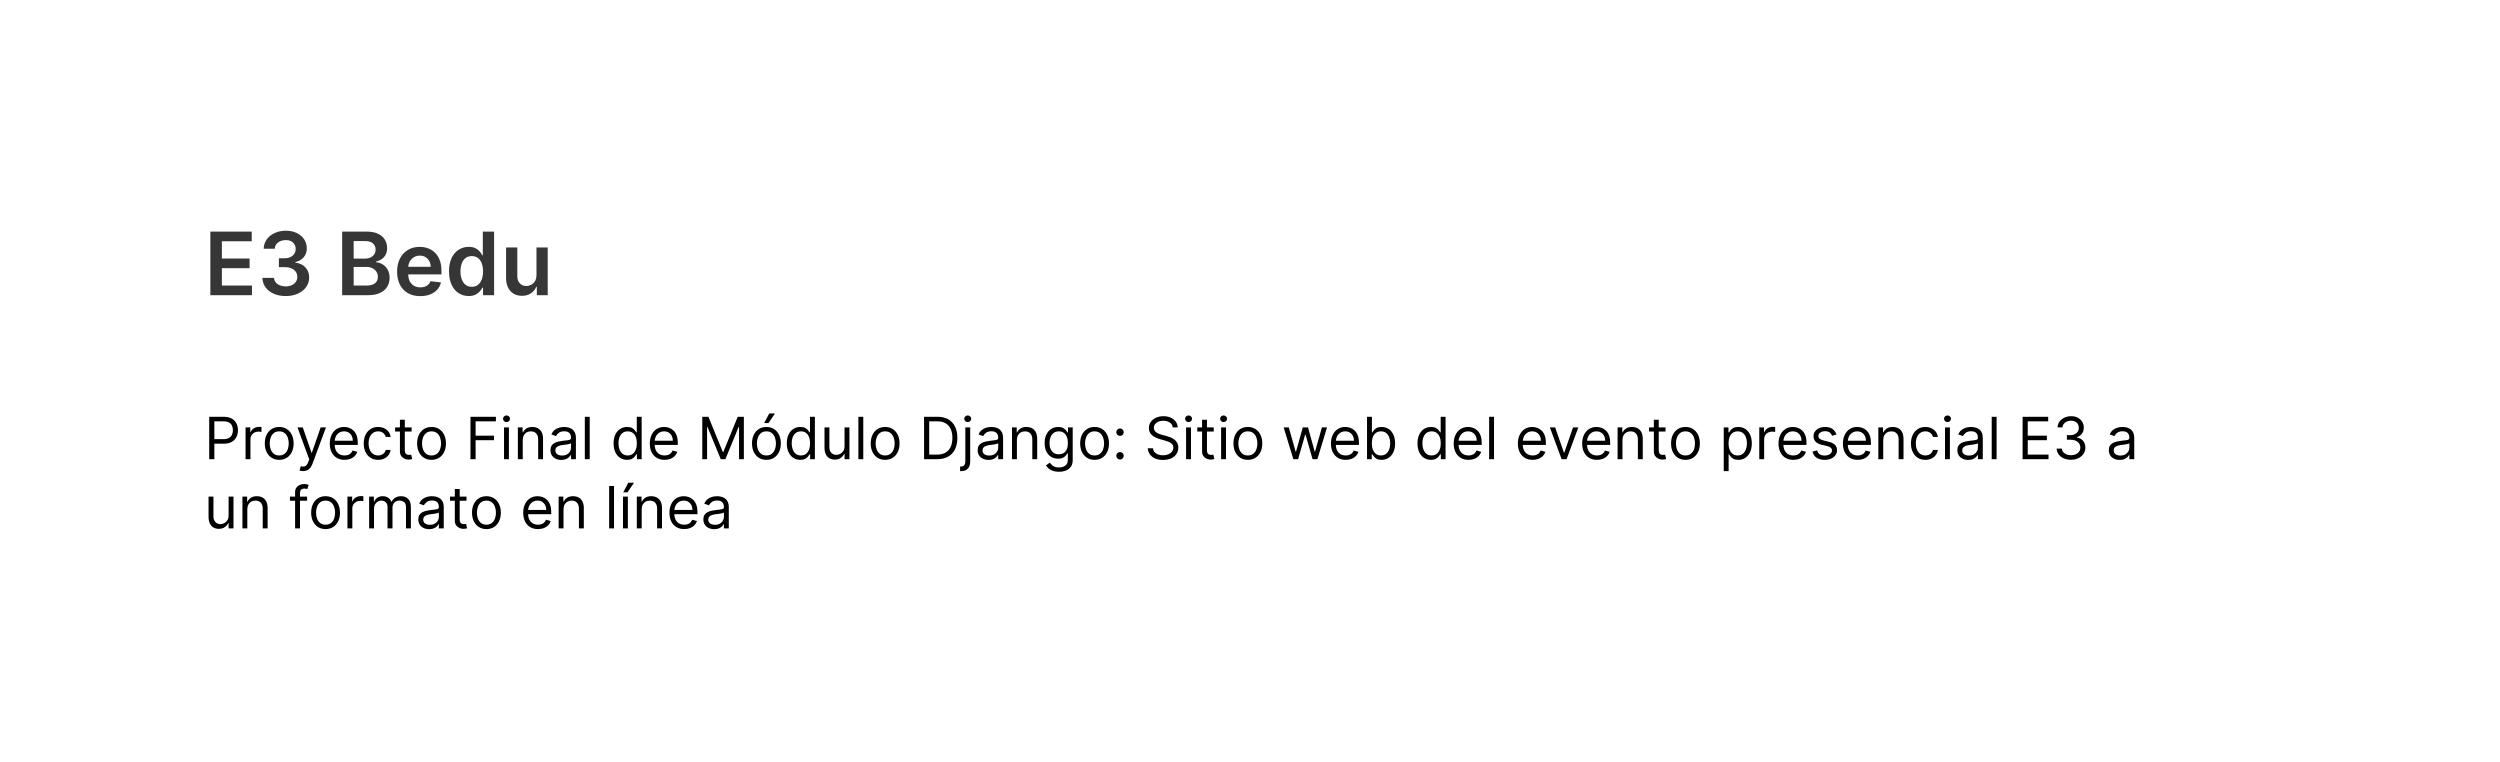 <svg width="686" height="209" viewBox="0 0 686 209" fill="none" xmlns="http://www.w3.org/2000/svg">
<g filter="url(#filter0_d_309_202)">
<rect x="23" y="19" width="640" height="163" rx="4" fill="white"/>
<path d="M57.722 77V59.545H69.074V62.196H60.883V66.935H68.486V69.585H60.883V74.349H69.142V77H57.722ZM78.394 77.239C77.166 77.239 76.075 77.028 75.121 76.608C74.172 76.188 73.422 75.602 72.871 74.852C72.32 74.102 72.027 73.236 71.993 72.253H75.197C75.226 72.724 75.382 73.136 75.666 73.489C75.95 73.835 76.328 74.105 76.8 74.298C77.271 74.492 77.8 74.588 78.385 74.588C79.01 74.588 79.564 74.48 80.047 74.264C80.53 74.043 80.908 73.736 81.18 73.344C81.453 72.952 81.587 72.5 81.581 71.989C81.587 71.46 81.45 70.994 81.172 70.591C80.894 70.188 80.49 69.872 79.962 69.645C79.439 69.418 78.808 69.304 78.07 69.304H76.527V66.867H78.07C78.678 66.867 79.209 66.761 79.663 66.551C80.124 66.341 80.484 66.046 80.746 65.665C81.007 65.278 81.135 64.832 81.129 64.327C81.135 63.832 81.024 63.403 80.797 63.04C80.575 62.67 80.26 62.383 79.851 62.179C79.447 61.974 78.973 61.872 78.428 61.872C77.894 61.872 77.399 61.969 76.945 62.162C76.49 62.355 76.124 62.631 75.845 62.989C75.567 63.341 75.419 63.761 75.402 64.25H72.359C72.382 63.273 72.663 62.415 73.203 61.676C73.749 60.932 74.476 60.352 75.385 59.938C76.294 59.517 77.314 59.307 78.445 59.307C79.609 59.307 80.621 59.526 81.479 59.963C82.342 60.395 83.01 60.977 83.481 61.71C83.953 62.443 84.189 63.253 84.189 64.139C84.195 65.122 83.905 65.946 83.32 66.611C82.74 67.276 81.979 67.71 81.035 67.915V68.051C82.263 68.222 83.203 68.676 83.856 69.415C84.516 70.148 84.842 71.06 84.837 72.151C84.837 73.128 84.558 74.003 84.001 74.776C83.45 75.543 82.689 76.145 81.717 76.582C80.751 77.02 79.644 77.239 78.394 77.239ZM93.886 77V59.545H100.567C101.829 59.545 102.877 59.744 103.712 60.142C104.553 60.534 105.181 61.071 105.596 61.753C106.016 62.435 106.227 63.207 106.227 64.071C106.227 64.781 106.09 65.389 105.817 65.895C105.545 66.395 105.178 66.801 104.718 67.114C104.258 67.426 103.744 67.651 103.175 67.787V67.957C103.795 67.992 104.388 68.182 104.957 68.528C105.531 68.869 105.999 69.352 106.363 69.977C106.727 70.602 106.908 71.358 106.908 72.244C106.908 73.148 106.69 73.96 106.252 74.682C105.815 75.398 105.156 75.963 104.275 76.378C103.394 76.793 102.286 77 100.951 77H93.886ZM97.048 74.358H100.448C101.596 74.358 102.423 74.139 102.928 73.702C103.44 73.258 103.695 72.69 103.695 71.997C103.695 71.48 103.567 71.014 103.312 70.599C103.056 70.179 102.692 69.849 102.221 69.611C101.749 69.367 101.187 69.244 100.533 69.244H97.048V74.358ZM97.048 66.969H100.175C100.721 66.969 101.212 66.869 101.65 66.671C102.087 66.466 102.431 66.179 102.681 65.81C102.937 65.435 103.065 64.992 103.065 64.48C103.065 63.804 102.826 63.247 102.349 62.81C101.877 62.372 101.175 62.153 100.244 62.153H97.048V66.969ZM115.318 77.256C114.006 77.256 112.872 76.983 111.918 76.438C110.969 75.886 110.239 75.108 109.727 74.102C109.216 73.091 108.96 71.901 108.96 70.531C108.96 69.185 109.216 68.003 109.727 66.986C110.244 65.963 110.966 65.168 111.892 64.599C112.818 64.026 113.906 63.739 115.156 63.739C115.963 63.739 116.724 63.869 117.44 64.131C118.162 64.386 118.798 64.784 119.349 65.324C119.906 65.864 120.344 66.551 120.662 67.386C120.98 68.216 121.139 69.204 121.139 70.352V71.298H110.409V69.219H118.182C118.176 68.628 118.048 68.102 117.798 67.642C117.548 67.176 117.199 66.81 116.75 66.543C116.307 66.276 115.79 66.142 115.199 66.142C114.568 66.142 114.014 66.296 113.537 66.602C113.06 66.903 112.688 67.301 112.42 67.796C112.159 68.284 112.026 68.821 112.02 69.406V71.222C112.02 71.983 112.159 72.636 112.438 73.182C112.716 73.722 113.105 74.136 113.605 74.426C114.105 74.71 114.69 74.852 115.361 74.852C115.81 74.852 116.216 74.79 116.58 74.665C116.943 74.534 117.259 74.344 117.526 74.094C117.793 73.844 117.994 73.534 118.131 73.165L121.011 73.489C120.83 74.25 120.483 74.915 119.972 75.483C119.466 76.046 118.818 76.483 118.028 76.796C117.239 77.102 116.335 77.256 115.318 77.256ZM128.607 77.23C127.579 77.23 126.658 76.966 125.846 76.438C125.033 75.909 124.391 75.142 123.92 74.136C123.448 73.131 123.212 71.909 123.212 70.472C123.212 69.017 123.451 67.79 123.928 66.79C124.411 65.784 125.062 65.026 125.88 64.514C126.698 63.997 127.61 63.739 128.616 63.739C129.383 63.739 130.013 63.869 130.508 64.131C131.002 64.386 131.394 64.696 131.684 65.06C131.974 65.418 132.198 65.756 132.357 66.074H132.485V59.545H135.579V77H132.545V74.938H132.357C132.198 75.256 131.968 75.594 131.667 75.952C131.366 76.304 130.968 76.605 130.474 76.855C129.979 77.105 129.357 77.23 128.607 77.23ZM129.468 74.699C130.121 74.699 130.678 74.523 131.138 74.171C131.599 73.812 131.948 73.315 132.187 72.679C132.425 72.043 132.545 71.301 132.545 70.454C132.545 69.608 132.425 68.872 132.187 68.247C131.954 67.622 131.607 67.136 131.147 66.79C130.692 66.443 130.133 66.27 129.468 66.27C128.781 66.27 128.207 66.449 127.746 66.807C127.286 67.165 126.94 67.659 126.707 68.29C126.474 68.921 126.357 69.642 126.357 70.454C126.357 71.273 126.474 72.003 126.707 72.645C126.945 73.281 127.295 73.784 127.755 74.153C128.221 74.517 128.792 74.699 129.468 74.699ZM147.21 71.494V63.909H150.295V77H147.304V74.673H147.168C146.872 75.406 146.386 76.006 145.71 76.472C145.04 76.938 144.213 77.171 143.23 77.171C142.372 77.171 141.614 76.98 140.955 76.599C140.301 76.213 139.79 75.653 139.42 74.921C139.051 74.182 138.866 73.29 138.866 72.244V63.909H141.952V71.767C141.952 72.597 142.179 73.256 142.634 73.744C143.088 74.233 143.685 74.477 144.423 74.477C144.878 74.477 145.318 74.367 145.744 74.145C146.17 73.923 146.52 73.594 146.793 73.156C147.071 72.713 147.21 72.159 147.21 71.494Z" fill="#363636"/>
<path d="M57.409 122V110.364H61.341C62.254 110.364 63 110.528 63.58 110.858C64.163 111.184 64.595 111.625 64.875 112.182C65.155 112.739 65.296 113.36 65.296 114.045C65.296 114.731 65.155 115.354 64.875 115.915C64.599 116.475 64.171 116.922 63.591 117.256C63.011 117.585 62.269 117.75 61.364 117.75H58.545V116.5H61.318C61.943 116.5 62.445 116.392 62.824 116.176C63.203 115.96 63.477 115.669 63.648 115.301C63.822 114.93 63.909 114.511 63.909 114.045C63.909 113.58 63.822 113.163 63.648 112.795C63.477 112.428 63.201 112.14 62.818 111.932C62.436 111.72 61.928 111.614 61.295 111.614H58.818V122H57.409ZM67.383 122V113.273H68.679V114.591H68.77C68.929 114.159 69.217 113.809 69.633 113.54C70.05 113.271 70.52 113.136 71.043 113.136C71.141 113.136 71.264 113.138 71.412 113.142C71.56 113.146 71.671 113.152 71.747 113.159V114.523C71.702 114.511 71.597 114.494 71.435 114.472C71.276 114.445 71.107 114.432 70.929 114.432C70.505 114.432 70.126 114.521 69.793 114.699C69.463 114.873 69.202 115.116 69.008 115.426C68.819 115.733 68.724 116.083 68.724 116.477V122H67.383ZM76.617 122.182C75.829 122.182 75.137 121.994 74.543 121.619C73.952 121.244 73.49 120.72 73.156 120.045C72.827 119.371 72.662 118.583 72.662 117.682C72.662 116.773 72.827 115.979 73.156 115.301C73.49 114.623 73.952 114.097 74.543 113.722C75.137 113.347 75.829 113.159 76.617 113.159C77.404 113.159 78.094 113.347 78.685 113.722C79.279 114.097 79.742 114.623 80.071 115.301C80.404 115.979 80.571 116.773 80.571 117.682C80.571 118.583 80.404 119.371 80.071 120.045C79.742 120.72 79.279 121.244 78.685 121.619C78.094 121.994 77.404 122.182 76.617 122.182ZM76.617 120.977C77.215 120.977 77.707 120.824 78.094 120.517C78.48 120.21 78.766 119.807 78.952 119.307C79.137 118.807 79.23 118.265 79.23 117.682C79.23 117.098 79.137 116.555 78.952 116.051C78.766 115.547 78.48 115.14 78.094 114.83C77.707 114.519 77.215 114.364 76.617 114.364C76.018 114.364 75.526 114.519 75.139 114.83C74.753 115.14 74.467 115.547 74.281 116.051C74.096 116.555 74.003 117.098 74.003 117.682C74.003 118.265 74.096 118.807 74.281 119.307C74.467 119.807 74.753 120.21 75.139 120.517C75.526 120.824 76.018 120.977 76.617 120.977ZM83.169 125.273C82.942 125.273 82.739 125.254 82.561 125.216C82.383 125.182 82.26 125.148 82.192 125.114L82.533 123.932C82.858 124.015 83.146 124.045 83.396 124.023C83.646 124 83.868 123.888 84.061 123.688C84.258 123.491 84.438 123.17 84.601 122.727L84.851 122.045L81.624 113.273H83.078L85.487 120.227H85.578L87.987 113.273H89.442L85.737 123.273C85.57 123.723 85.364 124.097 85.118 124.392C84.872 124.691 84.586 124.913 84.26 125.057C83.938 125.201 83.574 125.273 83.169 125.273ZM94.558 122.182C93.717 122.182 92.992 121.996 92.382 121.625C91.776 121.25 91.308 120.727 90.979 120.057C90.653 119.383 90.49 118.598 90.49 117.705C90.49 116.811 90.653 116.023 90.979 115.341C91.308 114.655 91.767 114.121 92.354 113.739C92.945 113.352 93.634 113.159 94.422 113.159C94.876 113.159 95.325 113.235 95.769 113.386C96.212 113.538 96.615 113.784 96.979 114.125C97.342 114.462 97.632 114.909 97.848 115.466C98.064 116.023 98.172 116.708 98.172 117.523V118.091H91.445V116.932H96.808C96.808 116.439 96.71 116 96.513 115.614C96.32 115.227 96.043 114.922 95.683 114.699C95.327 114.475 94.907 114.364 94.422 114.364C93.888 114.364 93.426 114.496 93.035 114.761C92.649 115.023 92.352 115.364 92.144 115.784C91.935 116.205 91.831 116.655 91.831 117.136V117.909C91.831 118.568 91.945 119.127 92.172 119.585C92.403 120.04 92.723 120.386 93.132 120.625C93.541 120.86 94.017 120.977 94.558 120.977C94.91 120.977 95.229 120.928 95.513 120.83C95.801 120.727 96.049 120.576 96.257 120.375C96.465 120.17 96.626 119.917 96.74 119.614L98.035 119.977C97.899 120.417 97.67 120.803 97.348 121.136C97.026 121.466 96.628 121.723 96.155 121.909C95.681 122.091 95.149 122.182 94.558 122.182ZM103.757 122.182C102.939 122.182 102.234 121.989 101.643 121.602C101.053 121.216 100.598 120.684 100.28 120.006C99.962 119.328 99.803 118.553 99.803 117.682C99.803 116.795 99.965 116.013 100.291 115.335C100.621 114.653 101.079 114.121 101.666 113.739C102.257 113.352 102.946 113.159 103.734 113.159C104.348 113.159 104.901 113.273 105.393 113.5C105.886 113.727 106.289 114.045 106.604 114.455C106.918 114.864 107.113 115.341 107.189 115.886H105.848C105.746 115.489 105.518 115.136 105.166 114.83C104.818 114.519 104.348 114.364 103.757 114.364C103.234 114.364 102.776 114.5 102.382 114.773C101.992 115.042 101.687 115.422 101.467 115.915C101.251 116.403 101.143 116.977 101.143 117.636C101.143 118.311 101.25 118.898 101.462 119.398C101.678 119.898 101.981 120.286 102.371 120.562C102.765 120.839 103.227 120.977 103.757 120.977C104.106 120.977 104.422 120.917 104.706 120.795C104.99 120.674 105.231 120.5 105.428 120.273C105.625 120.045 105.765 119.773 105.848 119.455H107.189C107.113 119.97 106.926 120.434 106.626 120.847C106.331 121.256 105.939 121.581 105.45 121.824C104.965 122.062 104.401 122.182 103.757 122.182ZM112.945 113.273V114.409H108.422V113.273H112.945ZM109.74 111.182H111.081V119.5C111.081 119.879 111.136 120.163 111.246 120.352C111.359 120.538 111.503 120.663 111.678 120.727C111.856 120.788 112.043 120.818 112.24 120.818C112.388 120.818 112.509 120.811 112.604 120.795C112.698 120.777 112.774 120.761 112.831 120.75L113.104 121.955C113.013 121.989 112.886 122.023 112.723 122.057C112.56 122.095 112.354 122.114 112.104 122.114C111.725 122.114 111.354 122.032 110.99 121.869C110.63 121.706 110.331 121.458 110.092 121.125C109.857 120.792 109.74 120.371 109.74 119.864V111.182ZM118.413 122.182C117.625 122.182 116.934 121.994 116.339 121.619C115.749 121.244 115.286 120.72 114.953 120.045C114.624 119.371 114.459 118.583 114.459 117.682C114.459 116.773 114.624 115.979 114.953 115.301C115.286 114.623 115.749 114.097 116.339 113.722C116.934 113.347 117.625 113.159 118.413 113.159C119.201 113.159 119.891 113.347 120.482 113.722C121.076 114.097 121.538 114.623 121.868 115.301C122.201 115.979 122.368 116.773 122.368 117.682C122.368 118.583 122.201 119.371 121.868 120.045C121.538 120.72 121.076 121.244 120.482 121.619C119.891 121.994 119.201 122.182 118.413 122.182ZM118.413 120.977C119.012 120.977 119.504 120.824 119.891 120.517C120.277 120.21 120.563 119.807 120.749 119.307C120.934 118.807 121.027 118.265 121.027 117.682C121.027 117.098 120.934 116.555 120.749 116.051C120.563 115.547 120.277 115.14 119.891 114.83C119.504 114.519 119.012 114.364 118.413 114.364C117.815 114.364 117.322 114.519 116.936 114.83C116.55 115.14 116.264 115.547 116.078 116.051C115.893 116.555 115.8 117.098 115.8 117.682C115.8 118.265 115.893 118.807 116.078 119.307C116.264 119.807 116.55 120.21 116.936 120.517C117.322 120.824 117.815 120.977 118.413 120.977ZM129.097 122V110.364H136.074V111.614H130.506V115.545H135.551V116.795H130.506V122H129.097ZM138.305 122V113.273H139.646V122H138.305ZM138.987 111.818C138.726 111.818 138.5 111.729 138.311 111.551C138.125 111.373 138.033 111.159 138.033 110.909C138.033 110.659 138.125 110.445 138.311 110.267C138.5 110.089 138.726 110 138.987 110C139.249 110 139.472 110.089 139.658 110.267C139.847 110.445 139.942 110.659 139.942 110.909C139.942 111.159 139.847 111.373 139.658 111.551C139.472 111.729 139.249 111.818 138.987 111.818ZM143.443 116.75V122H142.102V113.273H143.398V114.636H143.511C143.716 114.193 144.027 113.837 144.443 113.568C144.86 113.295 145.398 113.159 146.057 113.159C146.648 113.159 147.165 113.28 147.608 113.523C148.051 113.761 148.396 114.125 148.642 114.614C148.888 115.098 149.011 115.712 149.011 116.455V122H147.67V116.545C147.67 115.86 147.492 115.326 147.136 114.943C146.78 114.557 146.292 114.364 145.67 114.364C145.242 114.364 144.86 114.456 144.523 114.642C144.189 114.828 143.926 115.098 143.733 115.455C143.54 115.811 143.443 116.242 143.443 116.75ZM154.03 122.205C153.477 122.205 152.975 122.1 152.524 121.892C152.073 121.68 151.715 121.375 151.45 120.977C151.185 120.576 151.053 120.091 151.053 119.523C151.053 119.023 151.151 118.617 151.348 118.307C151.545 117.992 151.808 117.746 152.138 117.568C152.467 117.39 152.831 117.258 153.229 117.17C153.63 117.08 154.034 117.008 154.439 116.955C154.969 116.886 155.399 116.835 155.729 116.801C156.062 116.763 156.304 116.701 156.456 116.614C156.611 116.527 156.689 116.375 156.689 116.159V116.114C156.689 115.553 156.536 115.117 156.229 114.807C155.926 114.496 155.465 114.341 154.848 114.341C154.208 114.341 153.706 114.481 153.342 114.761C152.979 115.042 152.723 115.341 152.575 115.659L151.303 115.205C151.53 114.674 151.833 114.261 152.212 113.966C152.594 113.667 153.011 113.458 153.462 113.341C153.916 113.22 154.363 113.159 154.803 113.159C155.083 113.159 155.405 113.193 155.768 113.261C156.136 113.326 156.49 113.46 156.831 113.665C157.176 113.869 157.462 114.178 157.689 114.591C157.916 115.004 158.03 115.557 158.03 116.25V122H156.689V120.818H156.621C156.53 121.008 156.378 121.21 156.166 121.426C155.954 121.642 155.672 121.826 155.32 121.977C154.967 122.129 154.537 122.205 154.03 122.205ZM154.234 121C154.765 121 155.212 120.896 155.575 120.688C155.943 120.479 156.219 120.21 156.405 119.881C156.594 119.551 156.689 119.205 156.689 118.841V117.614C156.632 117.682 156.507 117.744 156.314 117.801C156.125 117.854 155.905 117.902 155.655 117.943C155.409 117.981 155.168 118.015 154.933 118.045C154.702 118.072 154.515 118.095 154.371 118.114C154.022 118.159 153.696 118.233 153.393 118.335C153.094 118.434 152.852 118.583 152.666 118.784C152.484 118.981 152.393 119.25 152.393 119.591C152.393 120.057 152.566 120.409 152.911 120.648C153.259 120.883 153.7 121 154.234 121ZM161.818 110.364V122H160.477V110.364H161.818ZM172.07 122.182C171.342 122.182 170.7 121.998 170.143 121.631C169.587 121.259 169.151 120.737 168.837 120.062C168.522 119.384 168.365 118.583 168.365 117.659C168.365 116.742 168.522 115.947 168.837 115.273C169.151 114.598 169.589 114.078 170.149 113.71C170.71 113.343 171.357 113.159 172.092 113.159C172.661 113.159 173.109 113.254 173.439 113.443C173.772 113.629 174.026 113.841 174.2 114.08C174.378 114.314 174.517 114.508 174.615 114.659H174.729V110.364H176.07V122H174.774V120.659H174.615C174.517 120.818 174.376 121.019 174.195 121.261C174.013 121.5 173.753 121.714 173.416 121.903C173.079 122.089 172.63 122.182 172.07 122.182ZM172.251 120.977C172.789 120.977 173.244 120.837 173.615 120.557C173.986 120.273 174.268 119.881 174.462 119.381C174.655 118.877 174.751 118.295 174.751 117.636C174.751 116.985 174.657 116.415 174.467 115.926C174.278 115.434 173.998 115.051 173.626 114.778C173.255 114.502 172.797 114.364 172.251 114.364C171.683 114.364 171.21 114.509 170.831 114.801C170.456 115.089 170.174 115.481 169.984 115.977C169.799 116.47 169.706 117.023 169.706 117.636C169.706 118.258 169.801 118.822 169.99 119.33C170.183 119.833 170.467 120.235 170.842 120.534C171.221 120.83 171.691 120.977 172.251 120.977ZM182.371 122.182C181.53 122.182 180.804 121.996 180.195 121.625C179.589 121.25 179.121 120.727 178.791 120.057C178.465 119.383 178.303 118.598 178.303 117.705C178.303 116.811 178.465 116.023 178.791 115.341C179.121 114.655 179.579 114.121 180.166 113.739C180.757 113.352 181.446 113.159 182.234 113.159C182.689 113.159 183.138 113.235 183.581 113.386C184.024 113.538 184.428 113.784 184.791 114.125C185.155 114.462 185.445 114.909 185.661 115.466C185.876 116.023 185.984 116.708 185.984 117.523V118.091H179.257V116.932H184.621C184.621 116.439 184.522 116 184.325 115.614C184.132 115.227 183.856 114.922 183.496 114.699C183.14 114.475 182.719 114.364 182.234 114.364C181.7 114.364 181.238 114.496 180.848 114.761C180.462 115.023 180.164 115.364 179.956 115.784C179.748 116.205 179.643 116.655 179.643 117.136V117.909C179.643 118.568 179.757 119.127 179.984 119.585C180.215 120.04 180.536 120.386 180.945 120.625C181.354 120.86 181.829 120.977 182.371 120.977C182.723 120.977 183.041 120.928 183.325 120.83C183.613 120.727 183.861 120.576 184.07 120.375C184.278 120.17 184.439 119.917 184.553 119.614L185.848 119.977C185.712 120.417 185.482 120.803 185.161 121.136C184.839 121.466 184.441 121.723 183.967 121.909C183.494 122.091 182.962 122.182 182.371 122.182ZM192.706 110.364H194.388L198.342 120.023H198.479L202.433 110.364H204.115V122H202.797V113.159H202.683L199.047 122H197.774L194.138 113.159H194.024V122H192.706V110.364ZM210.304 122.182C209.516 122.182 208.825 121.994 208.23 121.619C207.639 121.244 207.177 120.72 206.844 120.045C206.514 119.371 206.349 118.583 206.349 117.682C206.349 116.773 206.514 115.979 206.844 115.301C207.177 114.623 207.639 114.097 208.23 113.722C208.825 113.347 209.516 113.159 210.304 113.159C211.092 113.159 211.781 113.347 212.372 113.722C212.967 114.097 213.429 114.623 213.759 115.301C214.092 115.979 214.259 116.773 214.259 117.682C214.259 118.583 214.092 119.371 213.759 120.045C213.429 120.72 212.967 121.244 212.372 121.619C211.781 121.994 211.092 122.182 210.304 122.182ZM210.304 120.977C210.902 120.977 211.395 120.824 211.781 120.517C212.168 120.21 212.454 119.807 212.639 119.307C212.825 118.807 212.918 118.265 212.918 117.682C212.918 117.098 212.825 116.555 212.639 116.051C212.454 115.547 212.168 115.14 211.781 114.83C211.395 114.519 210.902 114.364 210.304 114.364C209.705 114.364 209.213 114.519 208.827 114.83C208.44 115.14 208.154 115.547 207.969 116.051C207.783 116.555 207.69 117.098 207.69 117.682C207.69 118.265 207.783 118.807 207.969 119.307C208.154 119.807 208.44 120.21 208.827 120.517C209.213 120.824 209.705 120.977 210.304 120.977ZM209.69 112.091L211.077 109.455H212.645L210.872 112.091H209.69ZM219.601 122.182C218.874 122.182 218.232 121.998 217.675 121.631C217.118 121.259 216.682 120.737 216.368 120.062C216.054 119.384 215.896 118.583 215.896 117.659C215.896 116.742 216.054 115.947 216.368 115.273C216.682 114.598 217.12 114.078 217.68 113.71C218.241 113.343 218.889 113.159 219.624 113.159C220.192 113.159 220.641 113.254 220.97 113.443C221.304 113.629 221.557 113.841 221.732 114.08C221.91 114.314 222.048 114.508 222.146 114.659H222.26V110.364H223.601V122H222.305V120.659H222.146C222.048 120.818 221.908 121.019 221.726 121.261C221.544 121.5 221.285 121.714 220.947 121.903C220.61 122.089 220.161 122.182 219.601 122.182ZM219.783 120.977C220.321 120.977 220.775 120.837 221.146 120.557C221.518 120.273 221.8 119.881 221.993 119.381C222.186 118.877 222.283 118.295 222.283 117.636C222.283 116.985 222.188 116.415 221.999 115.926C221.809 115.434 221.529 115.051 221.158 114.778C220.786 114.502 220.328 114.364 219.783 114.364C219.214 114.364 218.741 114.509 218.362 114.801C217.987 115.089 217.705 115.481 217.516 115.977C217.33 116.47 217.237 117.023 217.237 117.636C217.237 118.258 217.332 118.822 217.521 119.33C217.714 119.833 217.999 120.235 218.374 120.534C218.752 120.83 219.222 120.977 219.783 120.977ZM231.743 118.432V113.273H233.084V122H231.743V120.523H231.652C231.447 120.966 231.129 121.343 230.697 121.653C230.266 121.96 229.72 122.114 229.061 122.114C228.516 122.114 228.031 121.994 227.607 121.756C227.182 121.513 226.849 121.15 226.607 120.665C226.364 120.176 226.243 119.561 226.243 118.818V113.273H227.584V118.727C227.584 119.364 227.762 119.871 228.118 120.25C228.478 120.629 228.936 120.818 229.493 120.818C229.826 120.818 230.165 120.733 230.51 120.562C230.858 120.392 231.15 120.131 231.385 119.778C231.624 119.426 231.743 118.977 231.743 118.432ZM236.881 110.364V122H235.54V110.364H236.881ZM242.882 122.182C242.094 122.182 241.403 121.994 240.808 121.619C240.217 121.244 239.755 120.72 239.422 120.045C239.092 119.371 238.928 118.583 238.928 117.682C238.928 116.773 239.092 115.979 239.422 115.301C239.755 114.623 240.217 114.097 240.808 113.722C241.403 113.347 242.094 113.159 242.882 113.159C243.67 113.159 244.359 113.347 244.95 113.722C245.545 114.097 246.007 114.623 246.337 115.301C246.67 115.979 246.837 116.773 246.837 117.682C246.837 118.583 246.67 119.371 246.337 120.045C246.007 120.72 245.545 121.244 244.95 121.619C244.359 121.994 243.67 122.182 242.882 122.182ZM242.882 120.977C243.481 120.977 243.973 120.824 244.359 120.517C244.746 120.21 245.032 119.807 245.217 119.307C245.403 118.807 245.496 118.265 245.496 117.682C245.496 117.098 245.403 116.555 245.217 116.051C245.032 115.547 244.746 115.14 244.359 114.83C243.973 114.519 243.481 114.364 242.882 114.364C242.284 114.364 241.791 114.519 241.405 114.83C241.018 115.14 240.732 115.547 240.547 116.051C240.361 116.555 240.268 117.098 240.268 117.682C240.268 118.265 240.361 118.807 240.547 119.307C240.732 119.807 241.018 120.21 241.405 120.517C241.791 120.824 242.284 120.977 242.882 120.977ZM257.156 122H253.565V110.364H257.315C258.444 110.364 259.41 110.597 260.213 111.062C261.016 111.525 261.632 112.189 262.06 113.057C262.488 113.92 262.702 114.955 262.702 116.159C262.702 117.371 262.486 118.415 262.054 119.29C261.622 120.161 260.993 120.831 260.168 121.301C259.342 121.767 258.338 122 257.156 122ZM254.974 120.75H257.065C258.027 120.75 258.825 120.564 259.457 120.193C260.09 119.822 260.562 119.294 260.872 118.608C261.183 117.922 261.338 117.106 261.338 116.159C261.338 115.22 261.185 114.411 260.878 113.733C260.571 113.051 260.113 112.528 259.503 112.165C258.893 111.797 258.134 111.614 257.224 111.614H254.974V120.75ZM264.884 113.273H266.224V122.636C266.224 123.174 266.132 123.64 265.946 124.034C265.764 124.428 265.488 124.733 265.116 124.949C264.749 125.165 264.285 125.273 263.724 125.273C263.679 125.273 263.634 125.273 263.588 125.273C263.543 125.273 263.497 125.273 263.452 125.273V124.023C263.497 124.023 263.539 124.023 263.577 124.023C263.615 124.023 263.656 124.023 263.702 124.023C264.111 124.023 264.41 123.902 264.599 123.659C264.789 123.42 264.884 123.08 264.884 122.636V113.273ZM265.543 111.818C265.281 111.818 265.056 111.729 264.866 111.551C264.681 111.373 264.588 111.159 264.588 110.909C264.588 110.659 264.681 110.445 264.866 110.267C265.056 110.089 265.281 110 265.543 110C265.804 110 266.027 110.089 266.213 110.267C266.402 110.445 266.497 110.659 266.497 110.909C266.497 111.159 266.402 111.373 266.213 111.551C266.027 111.729 265.804 111.818 265.543 111.818ZM271.249 122.205C270.696 122.205 270.194 122.1 269.743 121.892C269.292 121.68 268.934 121.375 268.669 120.977C268.404 120.576 268.271 120.091 268.271 119.523C268.271 119.023 268.37 118.617 268.567 118.307C268.764 117.992 269.027 117.746 269.357 117.568C269.686 117.39 270.05 117.258 270.447 117.17C270.849 117.08 271.252 117.008 271.658 116.955C272.188 116.886 272.618 116.835 272.947 116.801C273.281 116.763 273.523 116.701 273.675 116.614C273.83 116.527 273.908 116.375 273.908 116.159V116.114C273.908 115.553 273.754 115.117 273.447 114.807C273.144 114.496 272.684 114.341 272.067 114.341C271.427 114.341 270.925 114.481 270.561 114.761C270.197 115.042 269.942 115.341 269.794 115.659L268.521 115.205C268.749 114.674 269.052 114.261 269.43 113.966C269.813 113.667 270.23 113.458 270.68 113.341C271.135 113.22 271.582 113.159 272.021 113.159C272.302 113.159 272.624 113.193 272.987 113.261C273.355 113.326 273.709 113.46 274.05 113.665C274.394 113.869 274.68 114.178 274.908 114.591C275.135 115.004 275.249 115.557 275.249 116.25V122H273.908V120.818H273.839C273.749 121.008 273.597 121.21 273.385 121.426C273.173 121.642 272.891 121.826 272.538 121.977C272.186 122.129 271.756 122.205 271.249 122.205ZM271.453 121C271.983 121 272.43 120.896 272.794 120.688C273.161 120.479 273.438 120.21 273.624 119.881C273.813 119.551 273.908 119.205 273.908 118.841V117.614C273.851 117.682 273.726 117.744 273.533 117.801C273.343 117.854 273.124 117.902 272.874 117.943C272.627 117.981 272.387 118.015 272.152 118.045C271.921 118.072 271.733 118.095 271.589 118.114C271.241 118.159 270.915 118.233 270.612 118.335C270.313 118.434 270.071 118.583 269.885 118.784C269.703 118.981 269.612 119.25 269.612 119.591C269.612 120.057 269.785 120.409 270.129 120.648C270.478 120.883 270.919 121 271.453 121ZM279.037 116.75V122H277.696V113.273H278.991V114.636H279.105C279.31 114.193 279.62 113.837 280.037 113.568C280.454 113.295 280.991 113.159 281.651 113.159C282.241 113.159 282.759 113.28 283.202 113.523C283.645 113.761 283.99 114.125 284.236 114.614C284.482 115.098 284.605 115.712 284.605 116.455V122H283.264V116.545C283.264 115.86 283.086 115.326 282.73 114.943C282.374 114.557 281.885 114.364 281.264 114.364C280.836 114.364 280.454 114.456 280.116 114.642C279.783 114.828 279.52 115.098 279.327 115.455C279.134 115.811 279.037 116.242 279.037 116.75ZM290.578 125.455C289.93 125.455 289.374 125.371 288.908 125.205C288.442 125.042 288.054 124.826 287.743 124.557C287.436 124.292 287.192 124.008 287.01 123.705L288.078 122.955C288.199 123.114 288.353 123.295 288.538 123.5C288.724 123.708 288.978 123.888 289.3 124.04C289.625 124.195 290.052 124.273 290.578 124.273C291.283 124.273 291.864 124.102 292.322 123.761C292.781 123.42 293.01 122.886 293.01 122.159V120.386H292.896C292.798 120.545 292.658 120.742 292.476 120.977C292.298 121.208 292.04 121.415 291.703 121.597C291.37 121.775 290.919 121.864 290.351 121.864C289.646 121.864 289.014 121.697 288.453 121.364C287.896 121.03 287.455 120.545 287.129 119.909C286.807 119.273 286.646 118.5 286.646 117.591C286.646 116.697 286.804 115.919 287.118 115.256C287.432 114.589 287.87 114.074 288.43 113.71C288.991 113.343 289.639 113.159 290.374 113.159C290.942 113.159 291.393 113.254 291.726 113.443C292.063 113.629 292.321 113.841 292.499 114.08C292.68 114.314 292.821 114.508 292.919 114.659H293.055V113.273H294.351V122.25C294.351 123 294.18 123.61 293.839 124.08C293.502 124.553 293.048 124.9 292.476 125.119C291.908 125.343 291.275 125.455 290.578 125.455ZM290.533 120.659C291.071 120.659 291.525 120.536 291.896 120.29C292.268 120.044 292.55 119.689 292.743 119.227C292.936 118.765 293.033 118.212 293.033 117.568C293.033 116.939 292.938 116.384 292.749 115.903C292.559 115.422 292.279 115.045 291.908 114.773C291.536 114.5 291.078 114.364 290.533 114.364C289.964 114.364 289.491 114.508 289.112 114.795C288.737 115.083 288.455 115.47 288.266 115.955C288.08 116.439 287.987 116.977 287.987 117.568C287.987 118.174 288.082 118.71 288.271 119.176C288.464 119.638 288.749 120.002 289.124 120.267C289.502 120.528 289.972 120.659 290.533 120.659ZM300.351 122.182C299.563 122.182 298.872 121.994 298.277 121.619C297.686 121.244 297.224 120.72 296.891 120.045C296.561 119.371 296.396 118.583 296.396 117.682C296.396 116.773 296.561 115.979 296.891 115.301C297.224 114.623 297.686 114.097 298.277 113.722C298.872 113.347 299.563 113.159 300.351 113.159C301.139 113.159 301.828 113.347 302.419 113.722C303.014 114.097 303.476 114.623 303.805 115.301C304.139 115.979 304.305 116.773 304.305 117.682C304.305 118.583 304.139 119.371 303.805 120.045C303.476 120.72 303.014 121.244 302.419 121.619C301.828 121.994 301.139 122.182 300.351 122.182ZM300.351 120.977C300.949 120.977 301.442 120.824 301.828 120.517C302.214 120.21 302.5 119.807 302.686 119.307C302.872 118.807 302.964 118.265 302.964 117.682C302.964 117.098 302.872 116.555 302.686 116.051C302.5 115.547 302.214 115.14 301.828 114.83C301.442 114.519 300.949 114.364 300.351 114.364C299.752 114.364 299.26 114.519 298.874 114.83C298.487 115.14 298.201 115.547 298.016 116.051C297.83 116.555 297.737 117.098 297.737 117.682C297.737 118.265 297.83 118.807 298.016 119.307C298.201 119.807 298.487 120.21 298.874 120.517C299.26 120.824 299.752 120.977 300.351 120.977ZM307.33 122.091C307.049 122.091 306.809 121.991 306.608 121.79C306.407 121.589 306.307 121.348 306.307 121.068C306.307 120.788 306.407 120.547 306.608 120.347C306.809 120.146 307.049 120.045 307.33 120.045C307.61 120.045 307.85 120.146 308.051 120.347C308.252 120.547 308.352 120.788 308.352 121.068C308.352 121.254 308.305 121.424 308.21 121.58C308.119 121.735 307.996 121.86 307.841 121.955C307.689 122.045 307.519 122.091 307.33 122.091ZM307.33 115.614C307.049 115.614 306.809 115.513 306.608 115.312C306.407 115.112 306.307 114.871 306.307 114.591C306.307 114.311 306.407 114.07 306.608 113.869C306.809 113.669 307.049 113.568 307.33 113.568C307.61 113.568 307.85 113.669 308.051 113.869C308.252 114.07 308.352 114.311 308.352 114.591C308.352 114.777 308.305 114.947 308.21 115.102C308.119 115.258 307.996 115.383 307.841 115.477C307.689 115.568 307.519 115.614 307.33 115.614ZM321.804 113.273C321.736 112.697 321.459 112.25 320.974 111.932C320.49 111.614 319.895 111.455 319.19 111.455C318.675 111.455 318.224 111.538 317.838 111.705C317.455 111.871 317.156 112.1 316.94 112.392C316.728 112.684 316.622 113.015 316.622 113.386C316.622 113.697 316.696 113.964 316.844 114.188C316.995 114.407 317.188 114.591 317.423 114.739C317.658 114.883 317.904 115.002 318.162 115.097C318.42 115.187 318.656 115.261 318.872 115.318L320.054 115.636C320.357 115.716 320.694 115.826 321.065 115.966C321.44 116.106 321.798 116.297 322.139 116.54C322.484 116.778 322.768 117.085 322.991 117.46C323.215 117.835 323.327 118.295 323.327 118.841C323.327 119.47 323.162 120.038 322.832 120.545C322.507 121.053 322.029 121.456 321.401 121.756C320.776 122.055 320.016 122.205 319.122 122.205C318.289 122.205 317.567 122.07 316.957 121.801C316.351 121.532 315.874 121.157 315.526 120.676C315.181 120.195 314.986 119.636 314.94 119H316.395C316.433 119.439 316.58 119.803 316.838 120.091C317.099 120.375 317.429 120.587 317.827 120.727C318.228 120.864 318.66 120.932 319.122 120.932C319.66 120.932 320.143 120.845 320.571 120.67C320.999 120.492 321.338 120.246 321.588 119.932C321.838 119.614 321.963 119.242 321.963 118.818C321.963 118.432 321.855 118.117 321.639 117.875C321.423 117.633 321.139 117.436 320.787 117.284C320.435 117.133 320.054 117 319.645 116.886L318.213 116.477C317.304 116.216 316.584 115.843 316.054 115.358C315.524 114.873 315.259 114.239 315.259 113.455C315.259 112.803 315.435 112.235 315.787 111.75C316.143 111.261 316.62 110.883 317.219 110.614C317.821 110.341 318.493 110.205 319.236 110.205C319.986 110.205 320.652 110.339 321.236 110.608C321.819 110.873 322.281 111.237 322.622 111.699C322.967 112.161 323.149 112.686 323.168 113.273H321.804ZM325.462 122V113.273H326.803V122H325.462ZM326.143 111.818C325.882 111.818 325.657 111.729 325.467 111.551C325.282 111.373 325.189 111.159 325.189 110.909C325.189 110.659 325.282 110.445 325.467 110.267C325.657 110.089 325.882 110 326.143 110C326.405 110 326.628 110.089 326.814 110.267C327.003 110.445 327.098 110.659 327.098 110.909C327.098 111.159 327.003 111.373 326.814 111.551C326.628 111.729 326.405 111.818 326.143 111.818ZM333.054 113.273V114.409H328.531V113.273H333.054ZM329.849 111.182H331.19V119.5C331.19 119.879 331.245 120.163 331.355 120.352C331.469 120.538 331.613 120.663 331.787 120.727C331.965 120.788 332.152 120.818 332.349 120.818C332.497 120.818 332.618 120.811 332.713 120.795C332.808 120.777 332.884 120.761 332.94 120.75L333.213 121.955C333.122 121.989 332.995 122.023 332.832 122.057C332.67 122.095 332.463 122.114 332.213 122.114C331.834 122.114 331.463 122.032 331.099 121.869C330.74 121.706 330.44 121.458 330.202 121.125C329.967 120.792 329.849 120.371 329.849 119.864V111.182ZM335.071 122V113.273H336.412V122H335.071ZM335.753 111.818C335.491 111.818 335.266 111.729 335.077 111.551C334.891 111.373 334.798 111.159 334.798 110.909C334.798 110.659 334.891 110.445 335.077 110.267C335.266 110.089 335.491 110 335.753 110C336.014 110 336.238 110.089 336.423 110.267C336.613 110.445 336.707 110.659 336.707 110.909C336.707 111.159 336.613 111.373 336.423 111.551C336.238 111.729 336.014 111.818 335.753 111.818ZM342.413 122.182C341.625 122.182 340.934 121.994 340.339 121.619C339.749 121.244 339.286 120.72 338.953 120.045C338.624 119.371 338.459 118.583 338.459 117.682C338.459 116.773 338.624 115.979 338.953 115.301C339.286 114.623 339.749 114.097 340.339 113.722C340.934 113.347 341.625 113.159 342.413 113.159C343.201 113.159 343.891 113.347 344.482 113.722C345.076 114.097 345.538 114.623 345.868 115.301C346.201 115.979 346.368 116.773 346.368 117.682C346.368 118.583 346.201 119.371 345.868 120.045C345.538 120.72 345.076 121.244 344.482 121.619C343.891 121.994 343.201 122.182 342.413 122.182ZM342.413 120.977C343.012 120.977 343.504 120.824 343.891 120.517C344.277 120.21 344.563 119.807 344.749 119.307C344.934 118.807 345.027 118.265 345.027 117.682C345.027 117.098 344.934 116.555 344.749 116.051C344.563 115.547 344.277 115.14 343.891 114.83C343.504 114.519 343.012 114.364 342.413 114.364C341.815 114.364 341.322 114.519 340.936 114.83C340.55 115.14 340.264 115.547 340.078 116.051C339.893 116.555 339.8 117.098 339.8 117.682C339.8 118.265 339.893 118.807 340.078 119.307C340.264 119.807 340.55 120.21 340.936 120.517C341.322 120.824 341.815 120.977 342.413 120.977ZM354.892 122L352.233 113.273H353.642L355.528 119.955H355.619L357.483 113.273H358.915L360.756 119.932H360.847L362.733 113.273H364.142L361.483 122H360.165L358.256 115.295H358.119L356.21 122H354.892ZM369.277 122.182C368.436 122.182 367.711 121.996 367.101 121.625C366.495 121.25 366.027 120.727 365.697 120.057C365.372 119.383 365.209 118.598 365.209 117.705C365.209 116.811 365.372 116.023 365.697 115.341C366.027 114.655 366.485 114.121 367.072 113.739C367.663 113.352 368.353 113.159 369.141 113.159C369.595 113.159 370.044 113.235 370.487 113.386C370.93 113.538 371.334 113.784 371.697 114.125C372.061 114.462 372.351 114.909 372.567 115.466C372.783 116.023 372.891 116.708 372.891 117.523V118.091H366.163V116.932H371.527C371.527 116.439 371.429 116 371.232 115.614C371.038 115.227 370.762 114.922 370.402 114.699C370.046 114.475 369.625 114.364 369.141 114.364C368.607 114.364 368.144 114.496 367.754 114.761C367.368 115.023 367.071 115.364 366.862 115.784C366.654 116.205 366.55 116.655 366.55 117.136V117.909C366.55 118.568 366.663 119.127 366.891 119.585C367.122 120.04 367.442 120.386 367.851 120.625C368.26 120.86 368.735 120.977 369.277 120.977C369.629 120.977 369.947 120.928 370.232 120.83C370.519 120.727 370.768 120.576 370.976 120.375C371.184 120.17 371.345 119.917 371.459 119.614L372.754 119.977C372.618 120.417 372.389 120.803 372.067 121.136C371.745 121.466 371.347 121.723 370.874 121.909C370.4 122.091 369.868 122.182 369.277 122.182ZM375.112 122V110.364H376.453V114.659H376.567C376.665 114.508 376.802 114.314 376.976 114.08C377.154 113.841 377.408 113.629 377.737 113.443C378.071 113.254 378.521 113.159 379.089 113.159C379.824 113.159 380.472 113.343 381.033 113.71C381.593 114.078 382.031 114.598 382.345 115.273C382.66 115.947 382.817 116.742 382.817 117.659C382.817 118.583 382.66 119.384 382.345 120.062C382.031 120.737 381.595 121.259 381.038 121.631C380.482 121.998 379.839 122.182 379.112 122.182C378.552 122.182 378.103 122.089 377.766 121.903C377.429 121.714 377.169 121.5 376.987 121.261C376.805 121.019 376.665 120.818 376.567 120.659H376.408V122H375.112ZM376.43 117.636C376.43 118.295 376.527 118.877 376.72 119.381C376.913 119.881 377.196 120.273 377.567 120.557C377.938 120.837 378.393 120.977 378.93 120.977C379.491 120.977 379.959 120.83 380.334 120.534C380.713 120.235 380.997 119.833 381.186 119.33C381.379 118.822 381.476 118.258 381.476 117.636C381.476 117.023 381.381 116.47 381.192 115.977C381.006 115.481 380.724 115.089 380.345 114.801C379.97 114.509 379.499 114.364 378.93 114.364C378.385 114.364 377.927 114.502 377.555 114.778C377.184 115.051 376.904 115.434 376.714 115.926C376.525 116.415 376.43 116.985 376.43 117.636ZM392.663 122.182C391.936 122.182 391.294 121.998 390.737 121.631C390.18 121.259 389.745 120.737 389.43 120.062C389.116 119.384 388.959 118.583 388.959 117.659C388.959 116.742 389.116 115.947 389.43 115.273C389.745 114.598 390.182 114.078 390.743 113.71C391.304 113.343 391.951 113.159 392.686 113.159C393.254 113.159 393.703 113.254 394.033 113.443C394.366 113.629 394.62 113.841 394.794 114.08C394.972 114.314 395.11 114.508 395.209 114.659H395.322V110.364H396.663V122H395.368V120.659H395.209C395.11 120.818 394.97 121.019 394.788 121.261C394.607 121.5 394.347 121.714 394.01 121.903C393.673 122.089 393.224 122.182 392.663 122.182ZM392.845 120.977C393.383 120.977 393.838 120.837 394.209 120.557C394.58 120.273 394.862 119.881 395.055 119.381C395.249 118.877 395.345 118.295 395.345 117.636C395.345 116.985 395.25 116.415 395.061 115.926C394.872 115.434 394.591 115.051 394.22 114.778C393.849 114.502 393.391 114.364 392.845 114.364C392.277 114.364 391.804 114.509 391.425 114.801C391.05 115.089 390.768 115.481 390.578 115.977C390.393 116.47 390.3 117.023 390.3 117.636C390.3 118.258 390.394 118.822 390.584 119.33C390.777 119.833 391.061 120.235 391.436 120.534C391.815 120.83 392.285 120.977 392.845 120.977ZM402.964 122.182C402.124 122.182 401.398 121.996 400.788 121.625C400.182 121.25 399.714 120.727 399.385 120.057C399.059 119.383 398.896 118.598 398.896 117.705C398.896 116.811 399.059 116.023 399.385 115.341C399.714 114.655 400.173 114.121 400.76 113.739C401.351 113.352 402.04 113.159 402.828 113.159C403.283 113.159 403.732 113.235 404.175 113.386C404.618 113.538 405.021 113.784 405.385 114.125C405.749 114.462 406.038 114.909 406.254 115.466C406.47 116.023 406.578 116.708 406.578 117.523V118.091H399.851V116.932H405.214C405.214 116.439 405.116 116 404.919 115.614C404.726 115.227 404.449 114.922 404.089 114.699C403.733 114.475 403.313 114.364 402.828 114.364C402.294 114.364 401.832 114.496 401.442 114.761C401.055 115.023 400.758 115.364 400.55 115.784C400.341 116.205 400.237 116.655 400.237 117.136V117.909C400.237 118.568 400.351 119.127 400.578 119.585C400.809 120.04 401.129 120.386 401.538 120.625C401.947 120.86 402.423 120.977 402.964 120.977C403.317 120.977 403.635 120.928 403.919 120.83C404.207 120.727 404.455 120.576 404.663 120.375C404.872 120.17 405.033 119.917 405.146 119.614L406.442 119.977C406.305 120.417 406.076 120.803 405.754 121.136C405.432 121.466 405.035 121.723 404.561 121.909C404.088 122.091 403.555 122.182 402.964 122.182ZM409.959 110.364V122H408.618V110.364H409.959ZM420.574 122.182C419.733 122.182 419.008 121.996 418.398 121.625C417.792 121.25 417.324 120.727 416.994 120.057C416.669 119.383 416.506 118.598 416.506 117.705C416.506 116.811 416.669 116.023 416.994 115.341C417.324 114.655 417.782 114.121 418.369 113.739C418.96 113.352 419.65 113.159 420.438 113.159C420.892 113.159 421.341 113.235 421.784 113.386C422.227 113.538 422.631 113.784 422.994 114.125C423.358 114.462 423.648 114.909 423.864 115.466C424.08 116.023 424.188 116.708 424.188 117.523V118.091H417.46V116.932H422.824C422.824 116.439 422.725 116 422.528 115.614C422.335 115.227 422.059 114.922 421.699 114.699C421.343 114.475 420.922 114.364 420.438 114.364C419.903 114.364 419.441 114.496 419.051 114.761C418.665 115.023 418.367 115.364 418.159 115.784C417.951 116.205 417.847 116.655 417.847 117.136V117.909C417.847 118.568 417.96 119.127 418.188 119.585C418.419 120.04 418.739 120.386 419.148 120.625C419.557 120.86 420.032 120.977 420.574 120.977C420.926 120.977 421.244 120.928 421.528 120.83C421.816 120.727 422.064 120.576 422.273 120.375C422.481 120.17 422.642 119.917 422.756 119.614L424.051 119.977C423.915 120.417 423.686 120.803 423.364 121.136C423.042 121.466 422.644 121.723 422.17 121.909C421.697 122.091 421.165 122.182 420.574 122.182ZM433.098 113.273L429.871 122H428.507L425.28 113.273H426.734L429.143 120.227H429.234L431.643 113.273H433.098ZM438.214 122.182C437.374 122.182 436.648 121.996 436.038 121.625C435.432 121.25 434.964 120.727 434.635 120.057C434.309 119.383 434.146 118.598 434.146 117.705C434.146 116.811 434.309 116.023 434.635 115.341C434.964 114.655 435.423 114.121 436.01 113.739C436.601 113.352 437.29 113.159 438.078 113.159C438.533 113.159 438.982 113.235 439.425 113.386C439.868 113.538 440.271 113.784 440.635 114.125C440.999 114.462 441.288 114.909 441.504 115.466C441.72 116.023 441.828 116.708 441.828 117.523V118.091H435.101V116.932H440.464C440.464 116.439 440.366 116 440.169 115.614C439.976 115.227 439.699 114.922 439.339 114.699C438.983 114.475 438.563 114.364 438.078 114.364C437.544 114.364 437.082 114.496 436.692 114.761C436.305 115.023 436.008 115.364 435.8 115.784C435.591 116.205 435.487 116.655 435.487 117.136V117.909C435.487 118.568 435.601 119.127 435.828 119.585C436.059 120.04 436.379 120.386 436.788 120.625C437.197 120.86 437.673 120.977 438.214 120.977C438.567 120.977 438.885 120.928 439.169 120.83C439.457 120.727 439.705 120.576 439.913 120.375C440.122 120.17 440.283 119.917 440.396 119.614L441.692 119.977C441.555 120.417 441.326 120.803 441.004 121.136C440.682 121.466 440.285 121.723 439.811 121.909C439.338 122.091 438.805 122.182 438.214 122.182ZM445.209 116.75V122H443.868V113.273H445.163V114.636H445.277C445.482 114.193 445.792 113.837 446.209 113.568C446.625 113.295 447.163 113.159 447.822 113.159C448.413 113.159 448.93 113.28 449.374 113.523C449.817 113.761 450.161 114.125 450.408 114.614C450.654 115.098 450.777 115.712 450.777 116.455V122H449.436V116.545C449.436 115.86 449.258 115.326 448.902 114.943C448.546 114.557 448.057 114.364 447.436 114.364C447.008 114.364 446.625 114.456 446.288 114.642C445.955 114.828 445.692 115.098 445.499 115.455C445.305 115.811 445.209 116.242 445.209 116.75ZM457.023 113.273V114.409H452.5V113.273H457.023ZM453.818 111.182H455.159V119.5C455.159 119.879 455.214 120.163 455.324 120.352C455.438 120.538 455.581 120.663 455.756 120.727C455.934 120.788 456.121 120.818 456.318 120.818C456.466 120.818 456.587 120.811 456.682 120.795C456.777 120.777 456.852 120.761 456.909 120.75L457.182 121.955C457.091 121.989 456.964 122.023 456.801 122.057C456.638 122.095 456.432 122.114 456.182 122.114C455.803 122.114 455.432 122.032 455.068 121.869C454.708 121.706 454.409 121.458 454.17 121.125C453.936 120.792 453.818 120.371 453.818 119.864V111.182ZM462.491 122.182C461.704 122.182 461.012 121.994 460.418 121.619C459.827 121.244 459.365 120.72 459.031 120.045C458.702 119.371 458.537 118.583 458.537 117.682C458.537 116.773 458.702 115.979 459.031 115.301C459.365 114.623 459.827 114.097 460.418 113.722C461.012 113.347 461.704 113.159 462.491 113.159C463.279 113.159 463.969 113.347 464.56 113.722C465.154 114.097 465.616 114.623 465.946 115.301C466.279 115.979 466.446 116.773 466.446 117.682C466.446 118.583 466.279 119.371 465.946 120.045C465.616 120.72 465.154 121.244 464.56 121.619C463.969 121.994 463.279 122.182 462.491 122.182ZM462.491 120.977C463.09 120.977 463.582 120.824 463.969 120.517C464.355 120.21 464.641 119.807 464.827 119.307C465.012 118.807 465.105 118.265 465.105 117.682C465.105 117.098 465.012 116.555 464.827 116.051C464.641 115.547 464.355 115.14 463.969 114.83C463.582 114.519 463.09 114.364 462.491 114.364C461.893 114.364 461.401 114.519 461.014 114.83C460.628 115.14 460.342 115.547 460.156 116.051C459.971 116.555 459.878 117.098 459.878 117.682C459.878 118.265 459.971 118.807 460.156 119.307C460.342 119.807 460.628 120.21 461.014 120.517C461.401 120.824 461.893 120.977 462.491 120.977ZM472.993 125.273V113.273H474.288V114.659H474.447C474.546 114.508 474.682 114.314 474.857 114.08C475.035 113.841 475.288 113.629 475.618 113.443C475.951 113.254 476.402 113.159 476.97 113.159C477.705 113.159 478.353 113.343 478.913 113.71C479.474 114.078 479.911 114.598 480.226 115.273C480.54 115.947 480.697 116.742 480.697 117.659C480.697 118.583 480.54 119.384 480.226 120.062C479.911 120.737 479.476 121.259 478.919 121.631C478.362 121.998 477.72 122.182 476.993 122.182C476.432 122.182 475.983 122.089 475.646 121.903C475.309 121.714 475.05 121.5 474.868 121.261C474.686 121.019 474.546 120.818 474.447 120.659H474.334V125.273H472.993ZM474.311 117.636C474.311 118.295 474.408 118.877 474.601 119.381C474.794 119.881 475.076 120.273 475.447 120.557C475.819 120.837 476.273 120.977 476.811 120.977C477.372 120.977 477.839 120.83 478.214 120.534C478.593 120.235 478.877 119.833 479.067 119.33C479.26 118.822 479.357 118.258 479.357 117.636C479.357 117.023 479.262 116.47 479.072 115.977C478.887 115.481 478.605 115.089 478.226 114.801C477.851 114.509 477.379 114.364 476.811 114.364C476.266 114.364 475.807 114.502 475.436 114.778C475.065 115.051 474.785 115.434 474.595 115.926C474.406 116.415 474.311 116.985 474.311 117.636ZM482.743 122V113.273H484.038V114.591H484.129C484.288 114.159 484.576 113.809 484.993 113.54C485.41 113.271 485.879 113.136 486.402 113.136C486.5 113.136 486.624 113.138 486.771 113.142C486.919 113.146 487.031 113.152 487.107 113.159V114.523C487.061 114.511 486.957 114.494 486.794 114.472C486.635 114.445 486.466 114.432 486.288 114.432C485.864 114.432 485.485 114.521 485.152 114.699C484.822 114.873 484.561 115.116 484.368 115.426C484.179 115.733 484.084 116.083 484.084 116.477V122H482.743ZM492.089 122.182C491.249 122.182 490.523 121.996 489.913 121.625C489.307 121.25 488.839 120.727 488.51 120.057C488.184 119.383 488.021 118.598 488.021 117.705C488.021 116.811 488.184 116.023 488.51 115.341C488.839 114.655 489.298 114.121 489.885 113.739C490.476 113.352 491.165 113.159 491.953 113.159C492.408 113.159 492.857 113.235 493.3 113.386C493.743 113.538 494.146 113.784 494.51 114.125C494.874 114.462 495.163 114.909 495.379 115.466C495.595 116.023 495.703 116.708 495.703 117.523V118.091H488.976V116.932H494.339C494.339 116.439 494.241 116 494.044 115.614C493.851 115.227 493.574 114.922 493.214 114.699C492.858 114.475 492.438 114.364 491.953 114.364C491.419 114.364 490.957 114.496 490.567 114.761C490.18 115.023 489.883 115.364 489.675 115.784C489.466 116.205 489.362 116.655 489.362 117.136V117.909C489.362 118.568 489.476 119.127 489.703 119.585C489.934 120.04 490.254 120.386 490.663 120.625C491.072 120.86 491.548 120.977 492.089 120.977C492.442 120.977 492.76 120.928 493.044 120.83C493.332 120.727 493.58 120.576 493.788 120.375C493.997 120.17 494.158 119.917 494.271 119.614L495.567 119.977C495.43 120.417 495.201 120.803 494.879 121.136C494.557 121.466 494.16 121.723 493.686 121.909C493.213 122.091 492.68 122.182 492.089 122.182ZM503.925 115.227L502.72 115.568C502.644 115.367 502.533 115.172 502.385 114.983C502.241 114.79 502.044 114.631 501.794 114.506C501.544 114.381 501.224 114.318 500.834 114.318C500.3 114.318 499.855 114.441 499.499 114.688C499.146 114.93 498.97 115.239 498.97 115.614C498.97 115.947 499.091 116.21 499.334 116.403C499.576 116.597 499.955 116.758 500.47 116.886L501.766 117.205C502.546 117.394 503.127 117.684 503.51 118.074C503.893 118.46 504.084 118.958 504.084 119.568C504.084 120.068 503.94 120.515 503.652 120.909C503.368 121.303 502.97 121.614 502.459 121.841C501.947 122.068 501.353 122.182 500.675 122.182C499.785 122.182 499.048 121.989 498.464 121.602C497.881 121.216 497.512 120.652 497.357 119.909L498.629 119.591C498.75 120.061 498.98 120.413 499.317 120.648C499.658 120.883 500.103 121 500.652 121C501.277 121 501.773 120.867 502.141 120.602C502.512 120.333 502.697 120.011 502.697 119.636C502.697 119.333 502.591 119.08 502.379 118.875C502.167 118.667 501.841 118.511 501.402 118.409L499.947 118.068C499.148 117.879 498.561 117.585 498.186 117.188C497.815 116.786 497.629 116.284 497.629 115.682C497.629 115.189 497.768 114.754 498.044 114.375C498.324 113.996 498.705 113.699 499.186 113.483C499.671 113.267 500.22 113.159 500.834 113.159C501.697 113.159 502.375 113.348 502.868 113.727C503.364 114.106 503.716 114.606 503.925 115.227ZM509.761 122.182C508.92 122.182 508.195 121.996 507.585 121.625C506.979 121.25 506.511 120.727 506.182 120.057C505.856 119.383 505.693 118.598 505.693 117.705C505.693 116.811 505.856 116.023 506.182 115.341C506.511 114.655 506.97 114.121 507.557 113.739C508.148 113.352 508.837 113.159 509.625 113.159C510.08 113.159 510.528 113.235 510.972 113.386C511.415 113.538 511.818 113.784 512.182 114.125C512.545 114.462 512.835 114.909 513.051 115.466C513.267 116.023 513.375 116.708 513.375 117.523V118.091H506.648V116.932H512.011C512.011 116.439 511.913 116 511.716 115.614C511.523 115.227 511.246 114.922 510.886 114.699C510.53 114.475 510.11 114.364 509.625 114.364C509.091 114.364 508.629 114.496 508.239 114.761C507.852 115.023 507.555 115.364 507.347 115.784C507.138 116.205 507.034 116.655 507.034 117.136V117.909C507.034 118.568 507.148 119.127 507.375 119.585C507.606 120.04 507.926 120.386 508.335 120.625C508.744 120.86 509.22 120.977 509.761 120.977C510.114 120.977 510.432 120.928 510.716 120.83C511.004 120.727 511.252 120.576 511.46 120.375C511.669 120.17 511.83 119.917 511.943 119.614L513.239 119.977C513.102 120.417 512.873 120.803 512.551 121.136C512.229 121.466 511.831 121.723 511.358 121.909C510.884 122.091 510.352 122.182 509.761 122.182ZM516.756 116.75V122H515.415V113.273H516.71V114.636H516.824C517.028 114.193 517.339 113.837 517.756 113.568C518.172 113.295 518.71 113.159 519.369 113.159C519.96 113.159 520.477 113.28 520.92 113.523C521.364 113.761 521.708 114.125 521.955 114.614C522.201 115.098 522.324 115.712 522.324 116.455V122H520.983V116.545C520.983 115.86 520.805 115.326 520.449 114.943C520.093 114.557 519.604 114.364 518.983 114.364C518.555 114.364 518.172 114.456 517.835 114.642C517.502 114.828 517.239 115.098 517.045 115.455C516.852 115.811 516.756 116.242 516.756 116.75ZM528.32 122.182C527.501 122.182 526.797 121.989 526.206 121.602C525.615 121.216 525.161 120.684 524.842 120.006C524.524 119.328 524.365 118.553 524.365 117.682C524.365 116.795 524.528 116.013 524.854 115.335C525.183 114.653 525.642 114.121 526.229 113.739C526.82 113.352 527.509 113.159 528.297 113.159C528.911 113.159 529.464 113.273 529.956 113.5C530.448 113.727 530.852 114.045 531.166 114.455C531.481 114.864 531.676 115.341 531.751 115.886H530.411C530.308 115.489 530.081 115.136 529.729 114.83C529.38 114.519 528.911 114.364 528.32 114.364C527.797 114.364 527.339 114.5 526.945 114.773C526.554 115.042 526.25 115.422 526.03 115.915C525.814 116.403 525.706 116.977 525.706 117.636C525.706 118.311 525.812 118.898 526.024 119.398C526.24 119.898 526.543 120.286 526.933 120.562C527.327 120.839 527.789 120.977 528.32 120.977C528.668 120.977 528.984 120.917 529.268 120.795C529.553 120.674 529.793 120.5 529.99 120.273C530.187 120.045 530.327 119.773 530.411 119.455H531.751C531.676 119.97 531.488 120.434 531.189 120.847C530.893 121.256 530.501 121.581 530.013 121.824C529.528 122.062 528.964 122.182 528.32 122.182ZM533.712 122V113.273H535.053V122H533.712ZM534.393 111.818C534.132 111.818 533.907 111.729 533.717 111.551C533.532 111.373 533.439 111.159 533.439 110.909C533.439 110.659 533.532 110.445 533.717 110.267C533.907 110.089 534.132 110 534.393 110C534.655 110 534.878 110.089 535.064 110.267C535.253 110.445 535.348 110.659 535.348 110.909C535.348 111.159 535.253 111.373 535.064 111.551C534.878 111.729 534.655 111.818 534.393 111.818ZM540.077 122.205C539.524 122.205 539.022 122.1 538.571 121.892C538.12 121.68 537.762 121.375 537.497 120.977C537.232 120.576 537.099 120.091 537.099 119.523C537.099 119.023 537.198 118.617 537.395 118.307C537.592 117.992 537.855 117.746 538.185 117.568C538.514 117.39 538.878 117.258 539.276 117.17C539.677 117.08 540.08 117.008 540.486 116.955C541.016 116.886 541.446 116.835 541.776 116.801C542.109 116.763 542.351 116.701 542.503 116.614C542.658 116.527 542.736 116.375 542.736 116.159V116.114C542.736 115.553 542.582 115.117 542.276 114.807C541.973 114.496 541.512 114.341 540.895 114.341C540.255 114.341 539.753 114.481 539.389 114.761C539.026 115.042 538.77 115.341 538.622 115.659L537.349 115.205C537.577 114.674 537.88 114.261 538.259 113.966C538.641 113.667 539.058 113.458 539.509 113.341C539.963 113.22 540.41 113.159 540.849 113.159C541.13 113.159 541.452 113.193 541.815 113.261C542.183 113.326 542.537 113.46 542.878 113.665C543.223 113.869 543.509 114.178 543.736 114.591C543.963 115.004 544.077 115.557 544.077 116.25V122H542.736V120.818H542.668C542.577 121.008 542.425 121.21 542.213 121.426C542.001 121.642 541.719 121.826 541.366 121.977C541.014 122.129 540.584 122.205 540.077 122.205ZM540.281 121C540.812 121 541.259 120.896 541.622 120.688C541.99 120.479 542.266 120.21 542.452 119.881C542.641 119.551 542.736 119.205 542.736 118.841V117.614C542.679 117.682 542.554 117.744 542.361 117.801C542.171 117.854 541.952 117.902 541.702 117.943C541.455 117.981 541.215 118.015 540.98 118.045C540.749 118.072 540.562 118.095 540.418 118.114C540.069 118.159 539.743 118.233 539.44 118.335C539.141 118.434 538.899 118.583 538.713 118.784C538.531 118.981 538.44 119.25 538.44 119.591C538.44 120.057 538.613 120.409 538.957 120.648C539.306 120.883 539.747 121 540.281 121ZM547.865 110.364V122H546.524V110.364H547.865ZM555.003 122V110.364H562.026V111.614H556.412V115.545H561.662V116.795H556.412V120.75H562.116V122H555.003ZM568.293 122.159C567.543 122.159 566.874 122.03 566.287 121.773C565.704 121.515 565.24 121.157 564.895 120.699C564.554 120.237 564.368 119.701 564.338 119.091H565.77C565.8 119.466 565.929 119.79 566.156 120.062C566.384 120.331 566.681 120.54 567.048 120.688C567.416 120.835 567.823 120.909 568.27 120.909C568.77 120.909 569.213 120.822 569.599 120.648C569.986 120.473 570.289 120.231 570.509 119.92C570.728 119.61 570.838 119.25 570.838 118.841C570.838 118.413 570.732 118.036 570.52 117.71C570.308 117.381 569.997 117.123 569.588 116.938C569.179 116.752 568.679 116.659 568.088 116.659H567.156V115.409H568.088C568.55 115.409 568.955 115.326 569.304 115.159C569.656 114.992 569.931 114.758 570.128 114.455C570.329 114.152 570.429 113.795 570.429 113.386C570.429 112.992 570.342 112.65 570.168 112.358C569.993 112.066 569.747 111.839 569.429 111.676C569.115 111.513 568.743 111.432 568.315 111.432C567.914 111.432 567.535 111.506 567.179 111.653C566.827 111.797 566.539 112.008 566.315 112.284C566.092 112.557 565.971 112.886 565.952 113.273H564.588C564.611 112.663 564.795 112.129 565.139 111.67C565.484 111.208 565.935 110.848 566.491 110.591C567.052 110.333 567.668 110.205 568.338 110.205C569.058 110.205 569.675 110.35 570.19 110.642C570.705 110.93 571.101 111.311 571.378 111.784C571.654 112.258 571.793 112.769 571.793 113.318C571.793 113.973 571.62 114.532 571.276 114.994C570.935 115.456 570.471 115.777 569.884 115.955V116.045C570.618 116.167 571.192 116.479 571.605 116.983C572.018 117.483 572.224 118.102 572.224 118.841C572.224 119.473 572.052 120.042 571.707 120.545C571.366 121.045 570.901 121.439 570.31 121.727C569.719 122.015 569.046 122.159 568.293 122.159ZM581.639 122.205C581.086 122.205 580.584 122.1 580.134 121.892C579.683 121.68 579.325 121.375 579.06 120.977C578.795 120.576 578.662 120.091 578.662 119.523C578.662 119.023 578.76 118.617 578.957 118.307C579.154 117.992 579.418 117.746 579.747 117.568C580.077 117.39 580.44 117.258 580.838 117.17C581.24 117.08 581.643 117.008 582.048 116.955C582.579 116.886 583.009 116.835 583.338 116.801C583.671 116.763 583.914 116.701 584.065 116.614C584.221 116.527 584.298 116.375 584.298 116.159V116.114C584.298 115.553 584.145 115.117 583.838 114.807C583.535 114.496 583.075 114.341 582.457 114.341C581.817 114.341 581.315 114.481 580.952 114.761C580.588 115.042 580.332 115.341 580.185 115.659L578.912 115.205C579.139 114.674 579.442 114.261 579.821 113.966C580.204 113.667 580.62 113.458 581.071 113.341C581.526 113.22 581.973 113.159 582.412 113.159C582.692 113.159 583.014 113.193 583.378 113.261C583.745 113.326 584.099 113.46 584.44 113.665C584.785 113.869 585.071 114.178 585.298 114.591C585.526 115.004 585.639 115.557 585.639 116.25V122H584.298V120.818H584.23C584.139 121.008 583.988 121.21 583.776 121.426C583.563 121.642 583.281 121.826 582.929 121.977C582.577 122.129 582.147 122.205 581.639 122.205ZM581.844 121C582.374 121 582.821 120.896 583.185 120.688C583.552 120.479 583.829 120.21 584.014 119.881C584.204 119.551 584.298 119.205 584.298 118.841V117.614C584.241 117.682 584.116 117.744 583.923 117.801C583.734 117.854 583.514 117.902 583.264 117.943C583.018 117.981 582.777 118.015 582.543 118.045C582.312 118.072 582.124 118.095 581.98 118.114C581.632 118.159 581.306 118.233 581.003 118.335C580.704 118.434 580.461 118.583 580.276 118.784C580.094 118.981 580.003 119.25 580.003 119.591C580.003 120.057 580.175 120.409 580.52 120.648C580.868 120.883 581.31 121 581.844 121ZM62.727 137.432V132.273H64.068V141H62.727V139.523H62.636C62.432 139.966 62.114 140.343 61.682 140.653C61.25 140.96 60.705 141.114 60.045 141.114C59.5 141.114 59.015 140.994 58.591 140.756C58.167 140.513 57.833 140.15 57.591 139.665C57.349 139.176 57.227 138.561 57.227 137.818V132.273H58.568V137.727C58.568 138.364 58.746 138.871 59.102 139.25C59.462 139.629 59.92 139.818 60.477 139.818C60.811 139.818 61.15 139.733 61.494 139.562C61.843 139.392 62.135 139.131 62.369 138.778C62.608 138.426 62.727 137.977 62.727 137.432ZM67.865 135.75V141H66.524V132.273H67.82V133.636H67.933C68.138 133.193 68.448 132.837 68.865 132.568C69.282 132.295 69.82 132.159 70.479 132.159C71.07 132.159 71.587 132.28 72.03 132.523C72.473 132.761 72.818 133.125 73.064 133.614C73.31 134.098 73.433 134.712 73.433 135.455V141H72.092V135.545C72.092 134.86 71.914 134.326 71.558 133.943C71.202 133.557 70.713 133.364 70.092 133.364C69.664 133.364 69.282 133.456 68.945 133.642C68.611 133.828 68.348 134.098 68.155 134.455C67.962 134.811 67.865 135.242 67.865 135.75ZM84.27 132.273V133.409H79.565V132.273H84.27ZM80.974 141V131.068C80.974 130.568 81.092 130.152 81.327 129.818C81.562 129.485 81.867 129.235 82.242 129.068C82.617 128.902 83.012 128.818 83.429 128.818C83.758 128.818 84.028 128.845 84.236 128.898C84.444 128.951 84.599 129 84.702 129.045L84.315 130.205C84.247 130.182 84.153 130.153 84.031 130.119C83.914 130.085 83.758 130.068 83.565 130.068C83.122 130.068 82.802 130.18 82.605 130.403C82.412 130.627 82.315 130.955 82.315 131.386V141H80.974ZM89.335 141.182C88.547 141.182 87.856 140.994 87.261 140.619C86.671 140.244 86.208 139.72 85.875 139.045C85.546 138.371 85.381 137.583 85.381 136.682C85.381 135.773 85.546 134.979 85.875 134.301C86.208 133.623 86.671 133.097 87.261 132.722C87.856 132.347 88.547 132.159 89.335 132.159C90.123 132.159 90.812 132.347 91.403 132.722C91.998 133.097 92.46 133.623 92.79 134.301C93.123 134.979 93.29 135.773 93.29 136.682C93.29 137.583 93.123 138.371 92.79 139.045C92.46 139.72 91.998 140.244 91.403 140.619C90.812 140.994 90.123 141.182 89.335 141.182ZM89.335 139.977C89.934 139.977 90.426 139.824 90.812 139.517C91.199 139.21 91.485 138.807 91.671 138.307C91.856 137.807 91.949 137.265 91.949 136.682C91.949 136.098 91.856 135.555 91.671 135.051C91.485 134.547 91.199 134.14 90.812 133.83C90.426 133.519 89.934 133.364 89.335 133.364C88.737 133.364 88.244 133.519 87.858 133.83C87.472 134.14 87.186 134.547 87 135.051C86.814 135.555 86.722 136.098 86.722 136.682C86.722 137.265 86.814 137.807 87 138.307C87.186 138.807 87.472 139.21 87.858 139.517C88.244 139.824 88.737 139.977 89.335 139.977ZM95.337 141V132.273H96.632V133.591H96.723C96.882 133.159 97.17 132.809 97.587 132.54C98.003 132.271 98.473 132.136 98.996 132.136C99.094 132.136 99.217 132.138 99.365 132.142C99.513 132.146 99.624 132.152 99.7 132.159V133.523C99.655 133.511 99.551 133.494 99.388 133.472C99.229 133.445 99.06 133.432 98.882 133.432C98.458 133.432 98.079 133.521 97.746 133.699C97.416 133.873 97.155 134.116 96.962 134.426C96.772 134.733 96.678 135.083 96.678 135.477V141H95.337ZM101.29 141V132.273H102.585V133.636H102.699C102.881 133.17 103.174 132.809 103.58 132.551C103.985 132.29 104.472 132.159 105.04 132.159C105.616 132.159 106.095 132.29 106.477 132.551C106.864 132.809 107.165 133.17 107.381 133.636H107.472C107.695 133.186 108.03 132.828 108.477 132.562C108.924 132.294 109.46 132.159 110.085 132.159C110.866 132.159 111.504 132.403 112 132.892C112.496 133.377 112.744 134.133 112.744 135.159V141H111.403V135.159C111.403 134.515 111.227 134.055 110.875 133.778C110.523 133.502 110.108 133.364 109.631 133.364C109.017 133.364 108.542 133.549 108.205 133.92C107.867 134.288 107.699 134.754 107.699 135.318V141H106.335V135.023C106.335 134.527 106.174 134.127 105.852 133.824C105.53 133.517 105.116 133.364 104.608 133.364C104.259 133.364 103.934 133.456 103.631 133.642C103.331 133.828 103.089 134.085 102.903 134.415C102.722 134.741 102.631 135.117 102.631 135.545V141H101.29ZM117.764 141.205C117.211 141.205 116.709 141.1 116.259 140.892C115.808 140.68 115.45 140.375 115.185 139.977C114.92 139.576 114.787 139.091 114.787 138.523C114.787 138.023 114.885 137.617 115.082 137.307C115.279 136.992 115.543 136.746 115.872 136.568C116.202 136.39 116.565 136.258 116.963 136.17C117.365 136.08 117.768 136.008 118.173 135.955C118.704 135.886 119.134 135.835 119.463 135.801C119.796 135.763 120.039 135.701 120.19 135.614C120.346 135.527 120.423 135.375 120.423 135.159V135.114C120.423 134.553 120.27 134.117 119.963 133.807C119.66 133.496 119.2 133.341 118.582 133.341C117.942 133.341 117.44 133.481 117.077 133.761C116.713 134.042 116.457 134.341 116.31 134.659L115.037 134.205C115.264 133.674 115.567 133.261 115.946 132.966C116.329 132.667 116.745 132.458 117.196 132.341C117.651 132.22 118.098 132.159 118.537 132.159C118.817 132.159 119.139 132.193 119.503 132.261C119.87 132.326 120.224 132.46 120.565 132.665C120.91 132.869 121.196 133.178 121.423 133.591C121.651 134.004 121.764 134.557 121.764 135.25V141H120.423V139.818H120.355C120.264 140.008 120.113 140.21 119.901 140.426C119.688 140.642 119.406 140.826 119.054 140.977C118.702 141.129 118.272 141.205 117.764 141.205ZM117.969 140C118.499 140 118.946 139.896 119.31 139.688C119.677 139.479 119.954 139.21 120.139 138.881C120.329 138.551 120.423 138.205 120.423 137.841V136.614C120.366 136.682 120.241 136.744 120.048 136.801C119.859 136.854 119.639 136.902 119.389 136.943C119.143 136.981 118.902 137.015 118.668 137.045C118.437 137.072 118.249 137.095 118.105 137.114C117.757 137.159 117.431 137.233 117.128 137.335C116.829 137.434 116.586 137.583 116.401 137.784C116.219 137.981 116.128 138.25 116.128 138.591C116.128 139.057 116.3 139.409 116.645 139.648C116.993 139.883 117.435 140 117.969 140ZM128.007 132.273V133.409H123.484V132.273H128.007ZM124.803 130.182H126.143V138.5C126.143 138.879 126.198 139.163 126.308 139.352C126.422 139.538 126.566 139.663 126.74 139.727C126.918 139.788 127.106 139.818 127.303 139.818C127.45 139.818 127.571 139.811 127.666 139.795C127.761 139.777 127.837 139.761 127.893 139.75L128.166 140.955C128.075 140.989 127.948 141.023 127.786 141.057C127.623 141.095 127.416 141.114 127.166 141.114C126.787 141.114 126.416 141.032 126.053 140.869C125.693 140.706 125.393 140.458 125.155 140.125C124.92 139.792 124.803 139.371 124.803 138.864V130.182ZM133.476 141.182C132.688 141.182 131.997 140.994 131.402 140.619C130.811 140.244 130.349 139.72 130.016 139.045C129.686 138.371 129.521 137.583 129.521 136.682C129.521 135.773 129.686 134.979 130.016 134.301C130.349 133.623 130.811 133.097 131.402 132.722C131.997 132.347 132.688 132.159 133.476 132.159C134.264 132.159 134.953 132.347 135.544 132.722C136.139 133.097 136.601 133.623 136.93 134.301C137.264 134.979 137.43 135.773 137.43 136.682C137.43 137.583 137.264 138.371 136.93 139.045C136.601 139.72 136.139 140.244 135.544 140.619C134.953 140.994 134.264 141.182 133.476 141.182ZM133.476 139.977C134.074 139.977 134.567 139.824 134.953 139.517C135.339 139.21 135.625 138.807 135.811 138.307C135.997 137.807 136.089 137.265 136.089 136.682C136.089 136.098 135.997 135.555 135.811 135.051C135.625 134.547 135.339 134.14 134.953 133.83C134.567 133.519 134.074 133.364 133.476 133.364C132.877 133.364 132.385 133.519 131.999 133.83C131.612 134.14 131.326 134.547 131.141 135.051C130.955 135.555 130.862 136.098 130.862 136.682C130.862 137.265 130.955 137.807 131.141 138.307C131.326 138.807 131.612 139.21 131.999 139.517C132.385 139.824 132.877 139.977 133.476 139.977ZM147.636 141.182C146.795 141.182 146.07 140.996 145.46 140.625C144.854 140.25 144.386 139.727 144.057 139.057C143.731 138.383 143.568 137.598 143.568 136.705C143.568 135.811 143.731 135.023 144.057 134.341C144.386 133.655 144.845 133.121 145.432 132.739C146.023 132.352 146.712 132.159 147.5 132.159C147.955 132.159 148.403 132.235 148.847 132.386C149.29 132.538 149.693 132.784 150.057 133.125C150.42 133.462 150.71 133.909 150.926 134.466C151.142 135.023 151.25 135.708 151.25 136.523V137.091H144.523V135.932H149.886C149.886 135.439 149.788 135 149.591 134.614C149.398 134.227 149.121 133.922 148.761 133.699C148.405 133.475 147.985 133.364 147.5 133.364C146.966 133.364 146.504 133.496 146.114 133.761C145.727 134.023 145.43 134.364 145.222 134.784C145.013 135.205 144.909 135.655 144.909 136.136V136.909C144.909 137.568 145.023 138.127 145.25 138.585C145.481 139.04 145.801 139.386 146.21 139.625C146.619 139.86 147.095 139.977 147.636 139.977C147.989 139.977 148.307 139.928 148.591 139.83C148.879 139.727 149.127 139.576 149.335 139.375C149.544 139.17 149.705 138.917 149.818 138.614L151.114 138.977C150.977 139.417 150.748 139.803 150.426 140.136C150.104 140.466 149.706 140.723 149.233 140.909C148.759 141.091 148.227 141.182 147.636 141.182ZM154.631 135.75V141H153.29V132.273H154.585V133.636H154.699C154.903 133.193 155.214 132.837 155.631 132.568C156.047 132.295 156.585 132.159 157.244 132.159C157.835 132.159 158.352 132.28 158.795 132.523C159.239 132.761 159.583 133.125 159.83 133.614C160.076 134.098 160.199 134.712 160.199 135.455V141H158.858V135.545C158.858 134.86 158.68 134.326 158.324 133.943C157.968 133.557 157.479 133.364 156.858 133.364C156.43 133.364 156.047 133.456 155.71 133.642C155.377 133.828 155.114 134.098 154.92 134.455C154.727 134.811 154.631 135.242 154.631 135.75ZM168.49 129.364V141H167.149V129.364H168.49ZM170.946 141V132.273H172.287V141H170.946ZM171.014 131.091L172.401 128.455H173.969L172.196 131.091H171.014ZM176.084 135.75V141H174.743V132.273H176.038V133.636H176.152C176.357 133.193 176.667 132.837 177.084 132.568C177.5 132.295 178.038 132.159 178.697 132.159C179.288 132.159 179.805 132.28 180.249 132.523C180.692 132.761 181.036 133.125 181.283 133.614C181.529 134.098 181.652 134.712 181.652 135.455V141H180.311V135.545C180.311 134.86 180.133 134.326 179.777 133.943C179.421 133.557 178.932 133.364 178.311 133.364C177.883 133.364 177.5 133.456 177.163 133.642C176.83 133.828 176.567 134.098 176.374 134.455C176.18 134.811 176.084 135.242 176.084 135.75ZM187.761 141.182C186.92 141.182 186.195 140.996 185.585 140.625C184.979 140.25 184.511 139.727 184.182 139.057C183.856 138.383 183.693 137.598 183.693 136.705C183.693 135.811 183.856 135.023 184.182 134.341C184.511 133.655 184.97 133.121 185.557 132.739C186.148 132.352 186.837 132.159 187.625 132.159C188.08 132.159 188.528 132.235 188.972 132.386C189.415 132.538 189.818 132.784 190.182 133.125C190.545 133.462 190.835 133.909 191.051 134.466C191.267 135.023 191.375 135.708 191.375 136.523V137.091H184.648V135.932H190.011C190.011 135.439 189.913 135 189.716 134.614C189.523 134.227 189.246 133.922 188.886 133.699C188.53 133.475 188.11 133.364 187.625 133.364C187.091 133.364 186.629 133.496 186.239 133.761C185.852 134.023 185.555 134.364 185.347 134.784C185.138 135.205 185.034 135.655 185.034 136.136V136.909C185.034 137.568 185.148 138.127 185.375 138.585C185.606 139.04 185.926 139.386 186.335 139.625C186.744 139.86 187.22 139.977 187.761 139.977C188.114 139.977 188.432 139.928 188.716 139.83C189.004 139.727 189.252 139.576 189.46 139.375C189.669 139.17 189.83 138.917 189.943 138.614L191.239 138.977C191.102 139.417 190.873 139.803 190.551 140.136C190.229 140.466 189.831 140.723 189.358 140.909C188.884 141.091 188.352 141.182 187.761 141.182ZM195.983 141.205C195.43 141.205 194.928 141.1 194.477 140.892C194.027 140.68 193.669 140.375 193.403 139.977C193.138 139.576 193.006 139.091 193.006 138.523C193.006 138.023 193.104 137.617 193.301 137.307C193.498 136.992 193.761 136.746 194.091 136.568C194.42 136.39 194.784 136.258 195.182 136.17C195.583 136.08 195.987 136.008 196.392 135.955C196.922 135.886 197.352 135.835 197.682 135.801C198.015 135.763 198.258 135.701 198.409 135.614C198.564 135.527 198.642 135.375 198.642 135.159V135.114C198.642 134.553 198.489 134.117 198.182 133.807C197.879 133.496 197.419 133.341 196.801 133.341C196.161 133.341 195.659 133.481 195.295 133.761C194.932 134.042 194.676 134.341 194.528 134.659L193.256 134.205C193.483 133.674 193.786 133.261 194.165 132.966C194.547 132.667 194.964 132.458 195.415 132.341C195.869 132.22 196.316 132.159 196.756 132.159C197.036 132.159 197.358 132.193 197.722 132.261C198.089 132.326 198.443 132.46 198.784 132.665C199.129 132.869 199.415 133.178 199.642 133.591C199.869 134.004 199.983 134.557 199.983 135.25V141H198.642V139.818H198.574C198.483 140.008 198.331 140.21 198.119 140.426C197.907 140.642 197.625 140.826 197.273 140.977C196.92 141.129 196.491 141.205 195.983 141.205ZM196.188 140C196.718 140 197.165 139.896 197.528 139.688C197.896 139.479 198.172 139.21 198.358 138.881C198.547 138.551 198.642 138.205 198.642 137.841V136.614C198.585 136.682 198.46 136.744 198.267 136.801C198.078 136.854 197.858 136.902 197.608 136.943C197.362 136.981 197.121 137.015 196.886 137.045C196.655 137.072 196.468 137.095 196.324 137.114C195.975 137.159 195.65 137.233 195.347 137.335C195.047 137.434 194.805 137.583 194.619 137.784C194.438 137.981 194.347 138.25 194.347 138.591C194.347 139.057 194.519 139.409 194.864 139.648C195.212 139.883 195.653 140 196.188 140Z" fill="black"/>
</g>
<defs>
<filter id="filter0_d_309_202" x="0" y="0" width="686" height="209" filterUnits="userSpaceOnUse" color-interpolation-filters="sRGB">
<feFlood flood-opacity="0" result="BackgroundImageFix"/>
<feColorMatrix in="SourceAlpha" type="matrix" values="0 0 0 0 0 0 0 0 0 0 0 0 0 0 0 0 0 0 127 0" result="hardAlpha"/>
<feOffset dy="4"/>
<feGaussianBlur stdDeviation="11.5"/>
<feComposite in2="hardAlpha" operator="out"/>
<feColorMatrix type="matrix" values="0 0 0 0 0 0 0 0 0 0 0 0 0 0 0 0 0 0 0.1 0"/>
<feBlend mode="normal" in2="BackgroundImageFix" result="effect1_dropShadow_309_202"/>
<feBlend mode="normal" in="SourceGraphic" in2="effect1_dropShadow_309_202" result="shape"/>
</filter>
</defs>
</svg>
